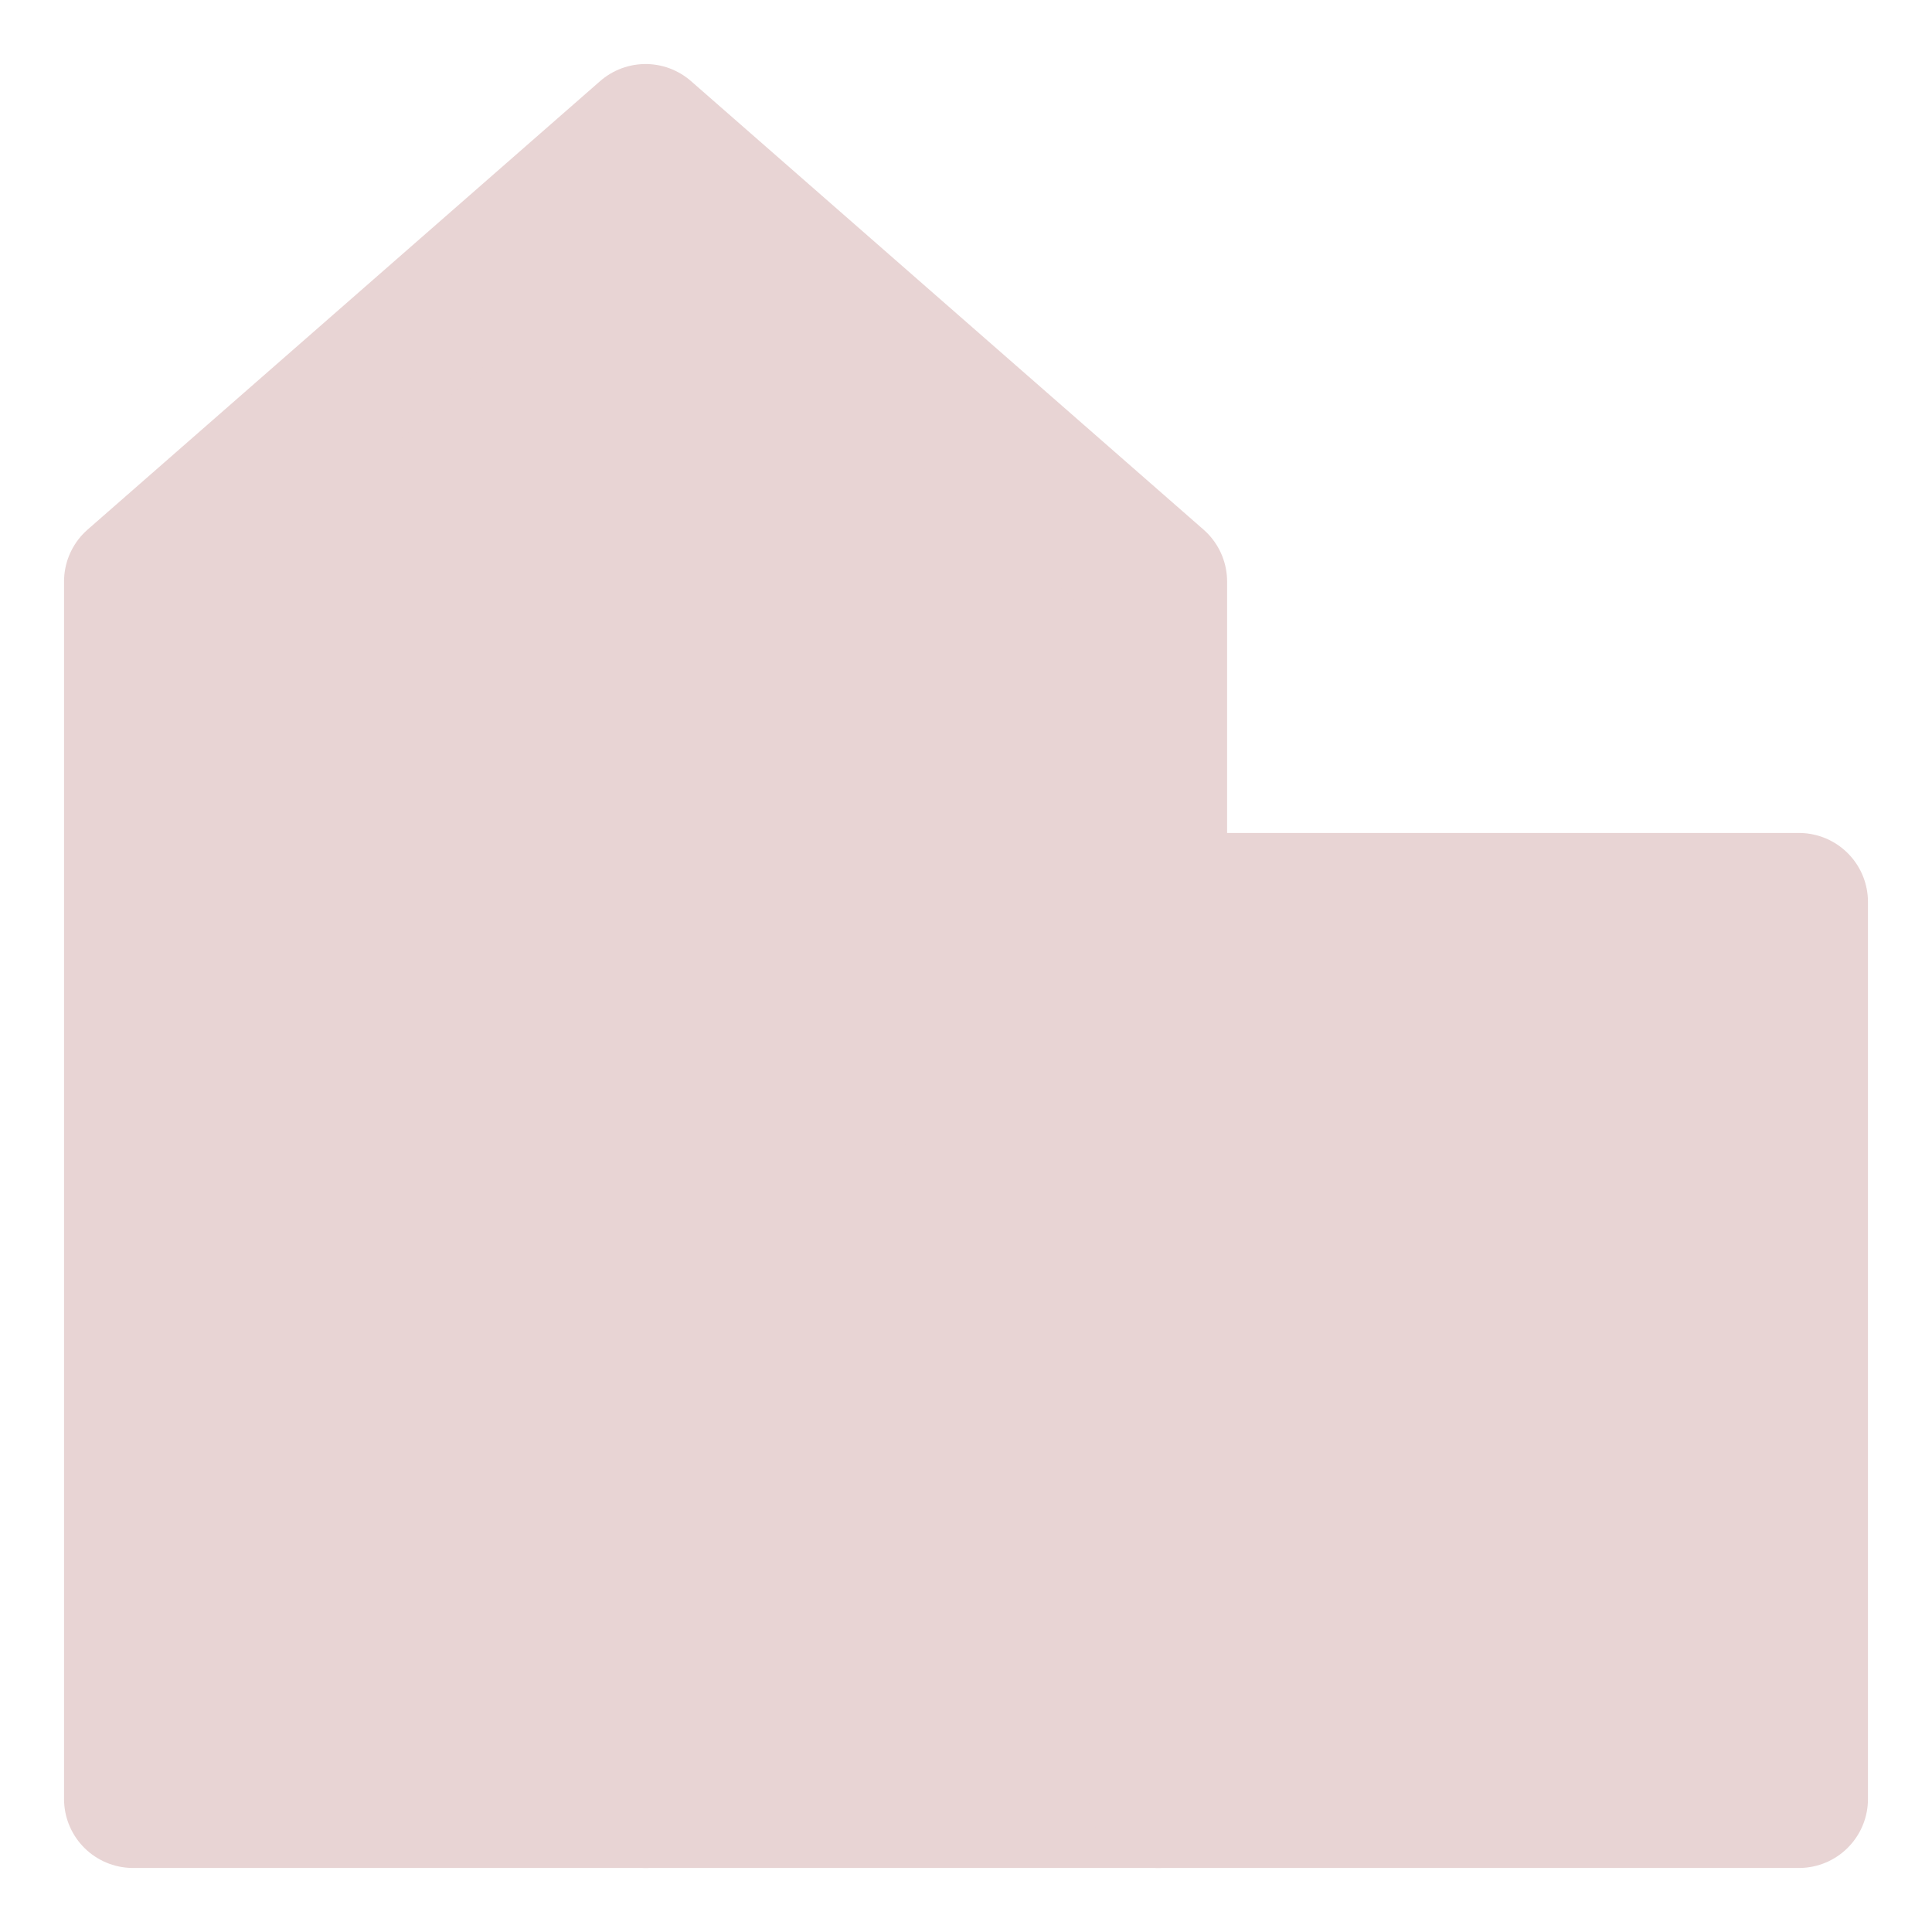 <svg xmlns="http://www.w3.org/2000/svg" fill="none" viewBox="-0.5 -0.5 14 14" height="14" width="14"><g id="building-2--real-home-tower-building-house-estate"><path id="Vector" stroke="#e8d4d4" stroke-linecap="round" stroke-linejoin="round" d="M7.893 12.536h-7.429V3.714l3.714 -3.25 3.714 3.25v8.821Z" stroke-width="1" fill="#e8d4d4000"/><path id="Vector_2" stroke="#e8d4d4" stroke-linecap="round" stroke-linejoin="round" d="M7.893 12.536h4.643v-6.5h-4.643" stroke-width="1" fill="#e8d4d4000"/><path id="Vector_3" stroke="#e8d4d4" stroke-linecap="round" stroke-linejoin="round" d="M4.179 12.536v-1.857" stroke-width="1" fill="#e8d4d4000"/><path id="Vector_4" stroke="#e8d4d4" stroke-linecap="round" stroke-linejoin="round" d="M2.786 7.893h2.786" stroke-width="1" fill="#e8d4d4000"/><path id="Vector_5" stroke="#e8d4d4" stroke-linecap="round" stroke-linejoin="round" d="M2.786 5.107h2.786" stroke-width="1" fill="#e8d4d4000"/></g></svg>